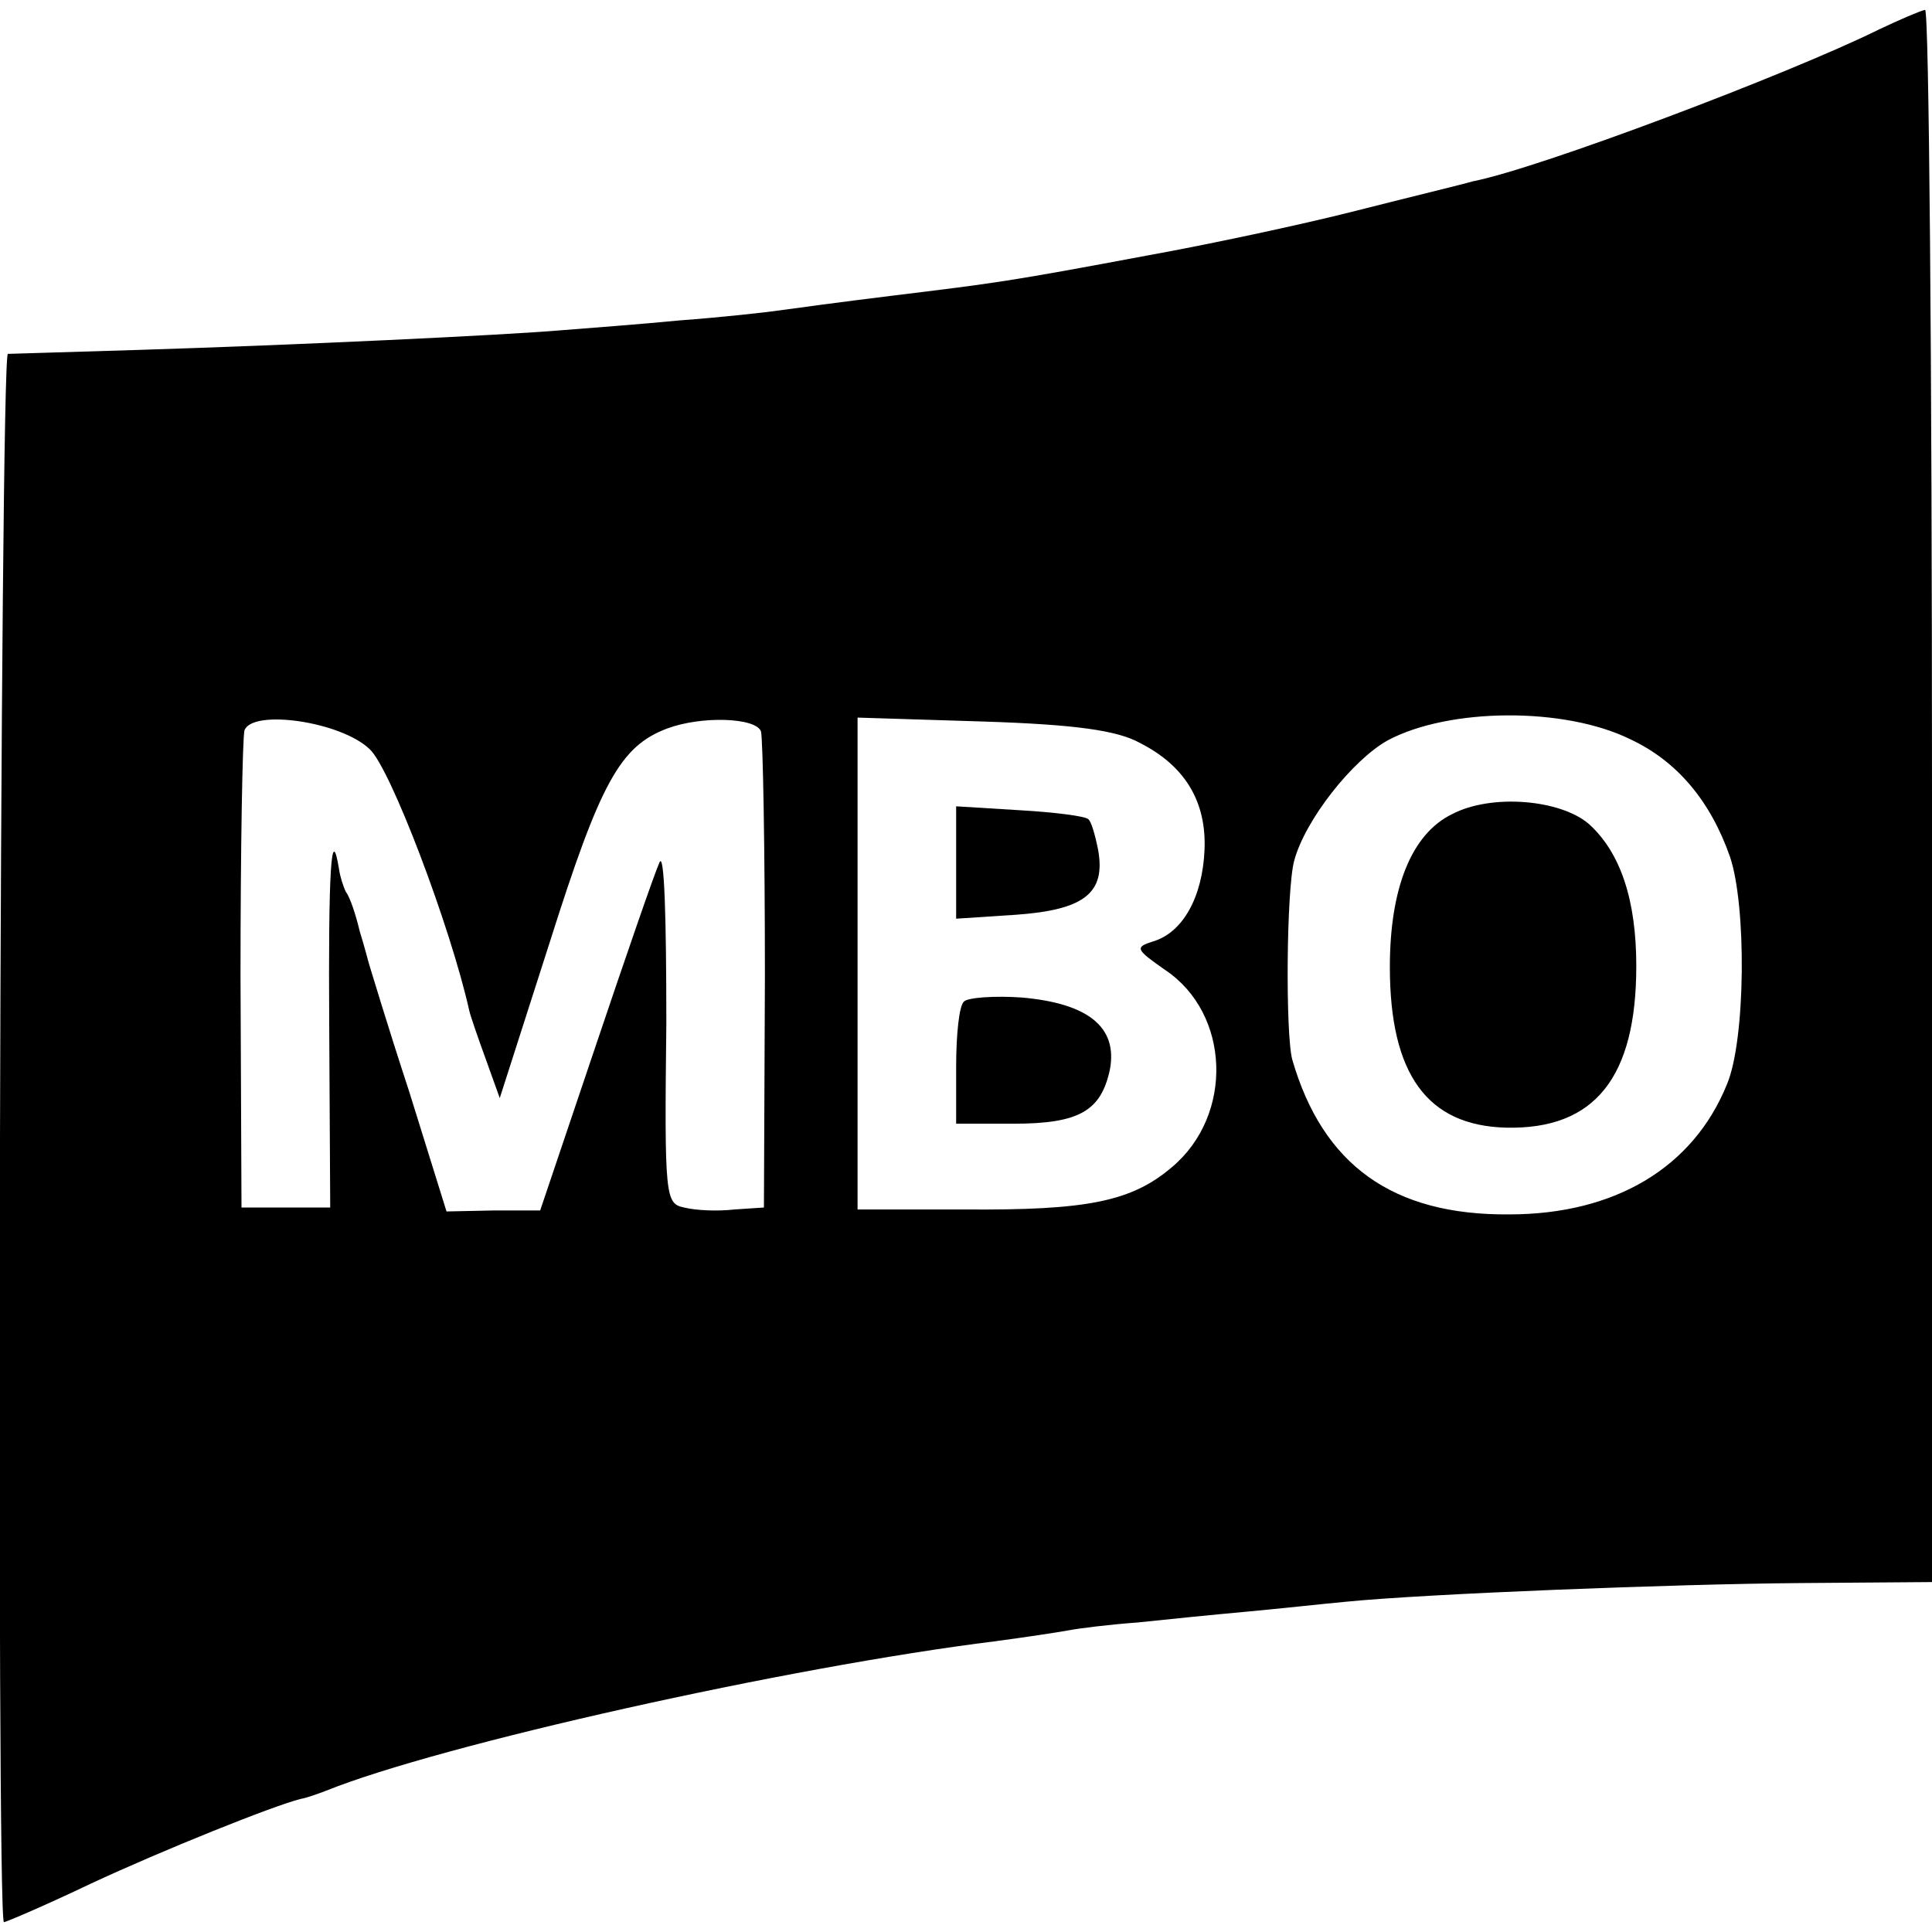 <?xml version="1.0" standalone="no"?>
<!DOCTYPE svg PUBLIC "-//W3C//DTD SVG 20010904//EN"
 "http://www.w3.org/TR/2001/REC-SVG-20010904/DTD/svg10.dtd">
<svg version="1.0" xmlns="http://www.w3.org/2000/svg"
 width="196pt" height="196pt" viewBox="0 0 196 196"
 preserveAspectRatio="xMidYMid meet">
<g transform="translate(0,196) scale(0.1,-0.1)"
fill="#000000" stroke="none">
<path d="M1906 1930 c-91 -45 -345 -141 -412 -154 -10 -3 -64 -16 -119 -30
-55 -14 -149 -34 -210 -45 -144 -27 -154 -28 -260 -41 -49 -6 -101 -13 -115
-15 -14 -2 -59 -7 -100 -10 -41 -4 -95 -8 -120 -10 -58 -5 -269 -15 -430 -20
-69 -2 -128 -4 -132 -4 -8 -1 -12 -1591 -4 -1591 2 0 42 17 88 39 73 34 185
79 213 86 6 1 17 5 25 8 116 47 470 126 680 152 30 4 63 9 74 11 10 2 42 6 70
8 28 3 78 8 111 11 33 3 78 8 100 10 79 8 332 18 462 19 l133 1 0 798 c0 438
-3 797 -7 797 -5 -1 -26 -10 -47 -20z m-252 -720 c47 -22 81 -62 101 -119 17
-50 16 -186 -3 -231 -34 -84 -113 -132 -221 -132 -118 -1 -189 50 -220 157 -7
26 -6 173 2 202 11 41 59 102 95 122 62 33 179 34 246 1z m-1279 -10 c21 -19
82 -180 101 -265 1 -5 9 -28 17 -50 l14 -39 51 159 c51 161 71 198 119 216 35
13 90 11 95 -3 2 -7 4 -119 4 -248 l-1 -235 -30 -2 c-17 -2 -39 -1 -51 2 -19
4 -20 10 -18 187 0 107 -2 175 -7 163 -5 -11 -34 -95 -65 -187 l-56 -166 -47
0 -48 -1 -38 122 c-22 67 -39 124 -40 127 -1 3 -5 19 -10 35 -4 17 -10 35 -14
40 -3 6 -6 16 -7 23 -8 49 -11 -1 -10 -160 l1 -183 -45 0 -45 0 -1 235 c0 129
2 241 4 249 8 22 98 9 127 -19z m782 6 c45 -23 67 -59 65 -108 -2 -48 -22 -84
-52 -93 -19 -6 -18 -8 12 -29 66 -44 70 -147 7 -200 -41 -35 -86 -44 -211 -43
l-108 0 0 250 0 249 128 -4 c93 -3 136 -9 159 -22z"/>
<path d="M1473 1134 c-41 -20 -63 -75 -63 -155 0 -109 38 -161 118 -163 90 -2
132 51 132 164 0 67 -16 115 -48 144 -29 25 -99 31 -139 10z"/>
<path d="M970 1085 l0 -57 61 4 c69 5 91 22 83 66 -3 15 -7 29 -10 31 -3 3
-34 7 -69 9 l-65 4 0 -57z"/>
<path d="M978 944 c-5 -4 -8 -34 -8 -66 l0 -58 58 0 c67 0 89 13 98 55 8 43
-22 67 -89 73 -28 2 -55 0 -59 -4z"/>
</g>
</svg>
